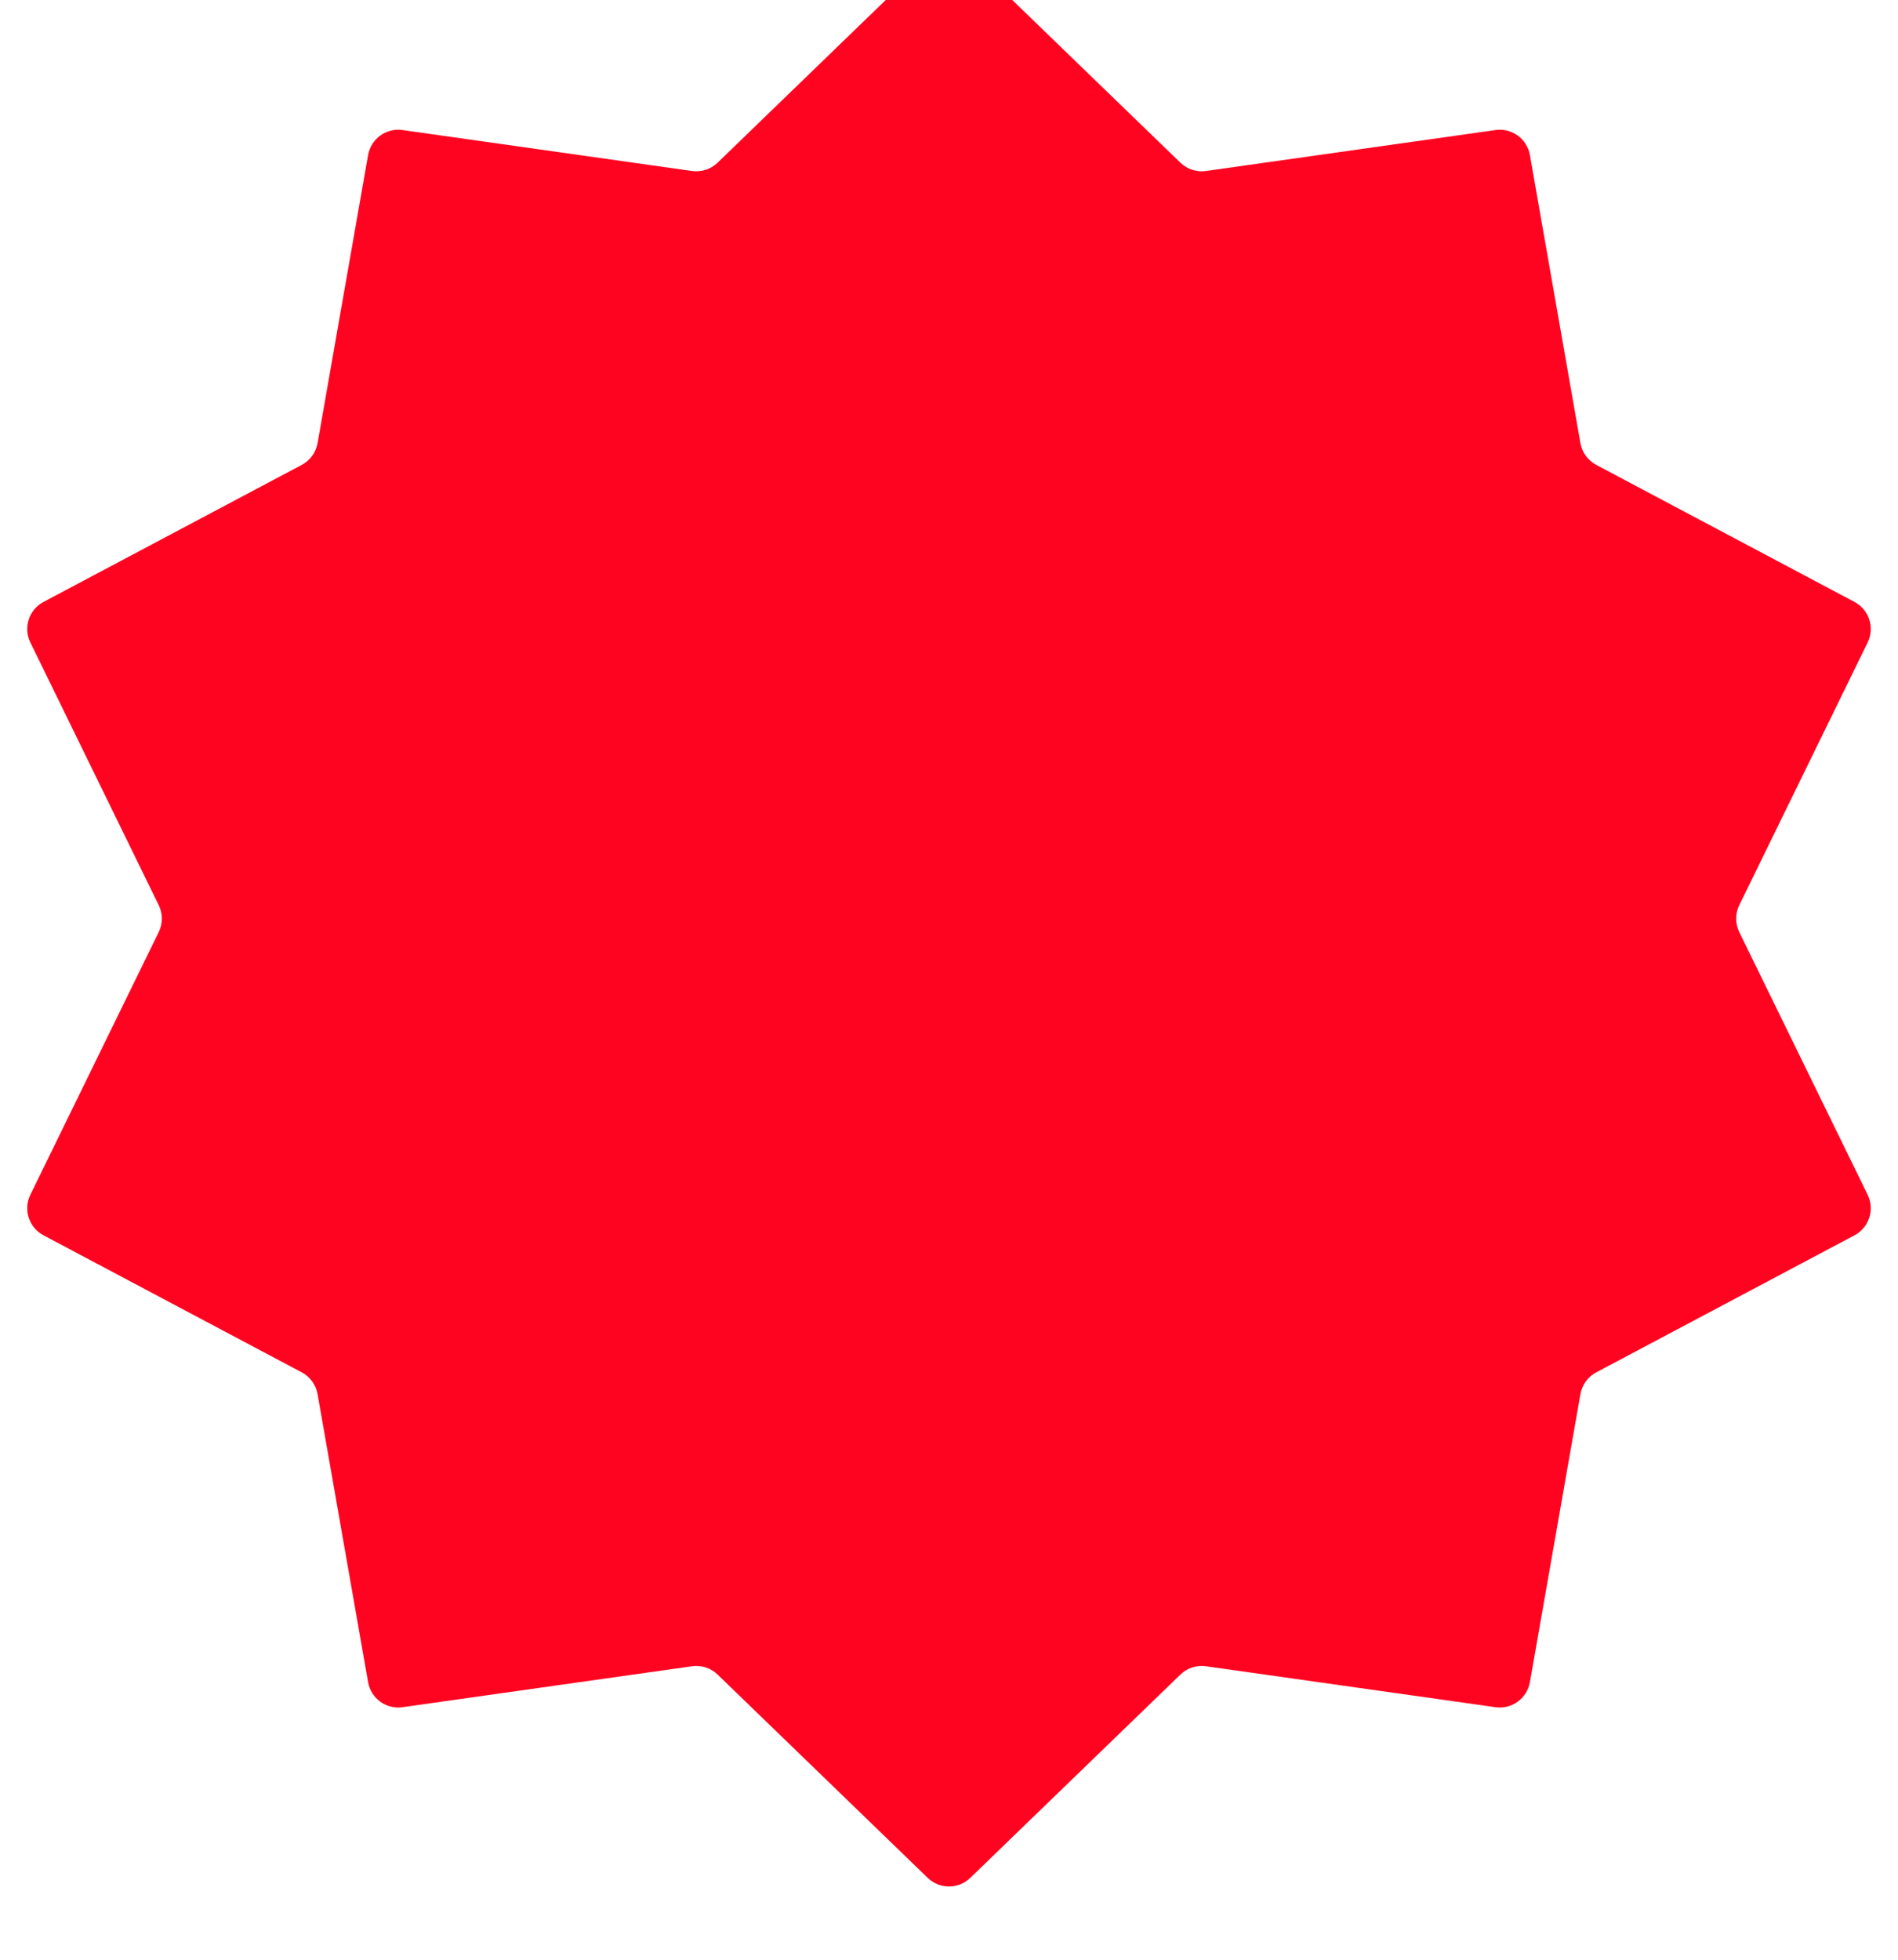 <svg width="62" height="64" viewBox="0 0 62 64" fill="none" xmlns="http://www.w3.org/2000/svg">
<g filter="url(#filter0_i_2004_58579)">
<path d="M30.305 0.673C30.692 0.298 31.308 0.298 31.695 0.673L38.559 7.313C38.781 7.528 39.089 7.628 39.395 7.584L48.851 6.247C49.385 6.171 49.883 6.533 49.976 7.064L51.626 16.471C51.68 16.775 51.87 17.037 52.143 17.182L60.579 21.658C61.056 21.911 61.246 22.496 61.009 22.981L56.815 31.561C56.679 31.838 56.679 32.162 56.815 32.439L61.009 41.019C61.246 41.504 61.056 42.089 60.579 42.342L52.143 46.818C51.87 46.963 51.68 47.225 51.626 47.529L49.976 56.936C49.883 57.467 49.385 57.829 48.851 57.753L39.395 56.416C39.089 56.372 38.781 56.472 38.559 56.687L31.695 63.327C31.308 63.702 30.692 63.702 30.305 63.327L23.441 56.687C23.219 56.472 22.911 56.372 22.605 56.416L13.149 57.753C12.615 57.829 12.117 57.467 12.024 56.936L10.374 47.529C10.32 47.225 10.13 46.963 9.857 46.818L1.421 42.342C0.944 42.089 0.754 41.504 0.991 41.019L5.185 32.439C5.321 32.162 5.321 31.838 5.185 31.561L0.991 22.981C0.754 22.496 0.944 21.911 1.421 21.658L9.857 17.182C10.13 17.037 10.32 16.775 10.374 16.471L12.024 7.064C12.117 6.533 12.615 6.171 13.149 6.247L22.605 7.584C22.911 7.628 23.219 7.528 23.441 7.313L30.305 0.673Z" fill="#FF0420"/>
</g>
<defs>
<filter id="filter0_i_2004_58579" x="0.889" y="0.391" width="60.222" height="63.217" filterUnits="userSpaceOnUse" color-interpolation-filters="sRGB">
<feFlood flood-opacity="0" result="BackgroundImageFix"/>
<feBlend mode="normal" in="SourceGraphic" in2="BackgroundImageFix" result="shape"/>
<feColorMatrix in="SourceAlpha" type="matrix" values="0 0 0 0 0 0 0 0 0 0 0 0 0 0 0 0 0 0 127 0" result="hardAlpha"/>
<feOffset dy="-2"/>
<feComposite in2="hardAlpha" operator="arithmetic" k2="-1" k3="1"/>
<feColorMatrix type="matrix" values="0 0 0 0 0 0 0 0 0 0 0 0 0 0 0 0 0 0 0.35 0"/>
<feBlend mode="normal" in2="shape" result="effect1_innerShadow_2004_58579"/>
</filter>
</defs>
</svg>
